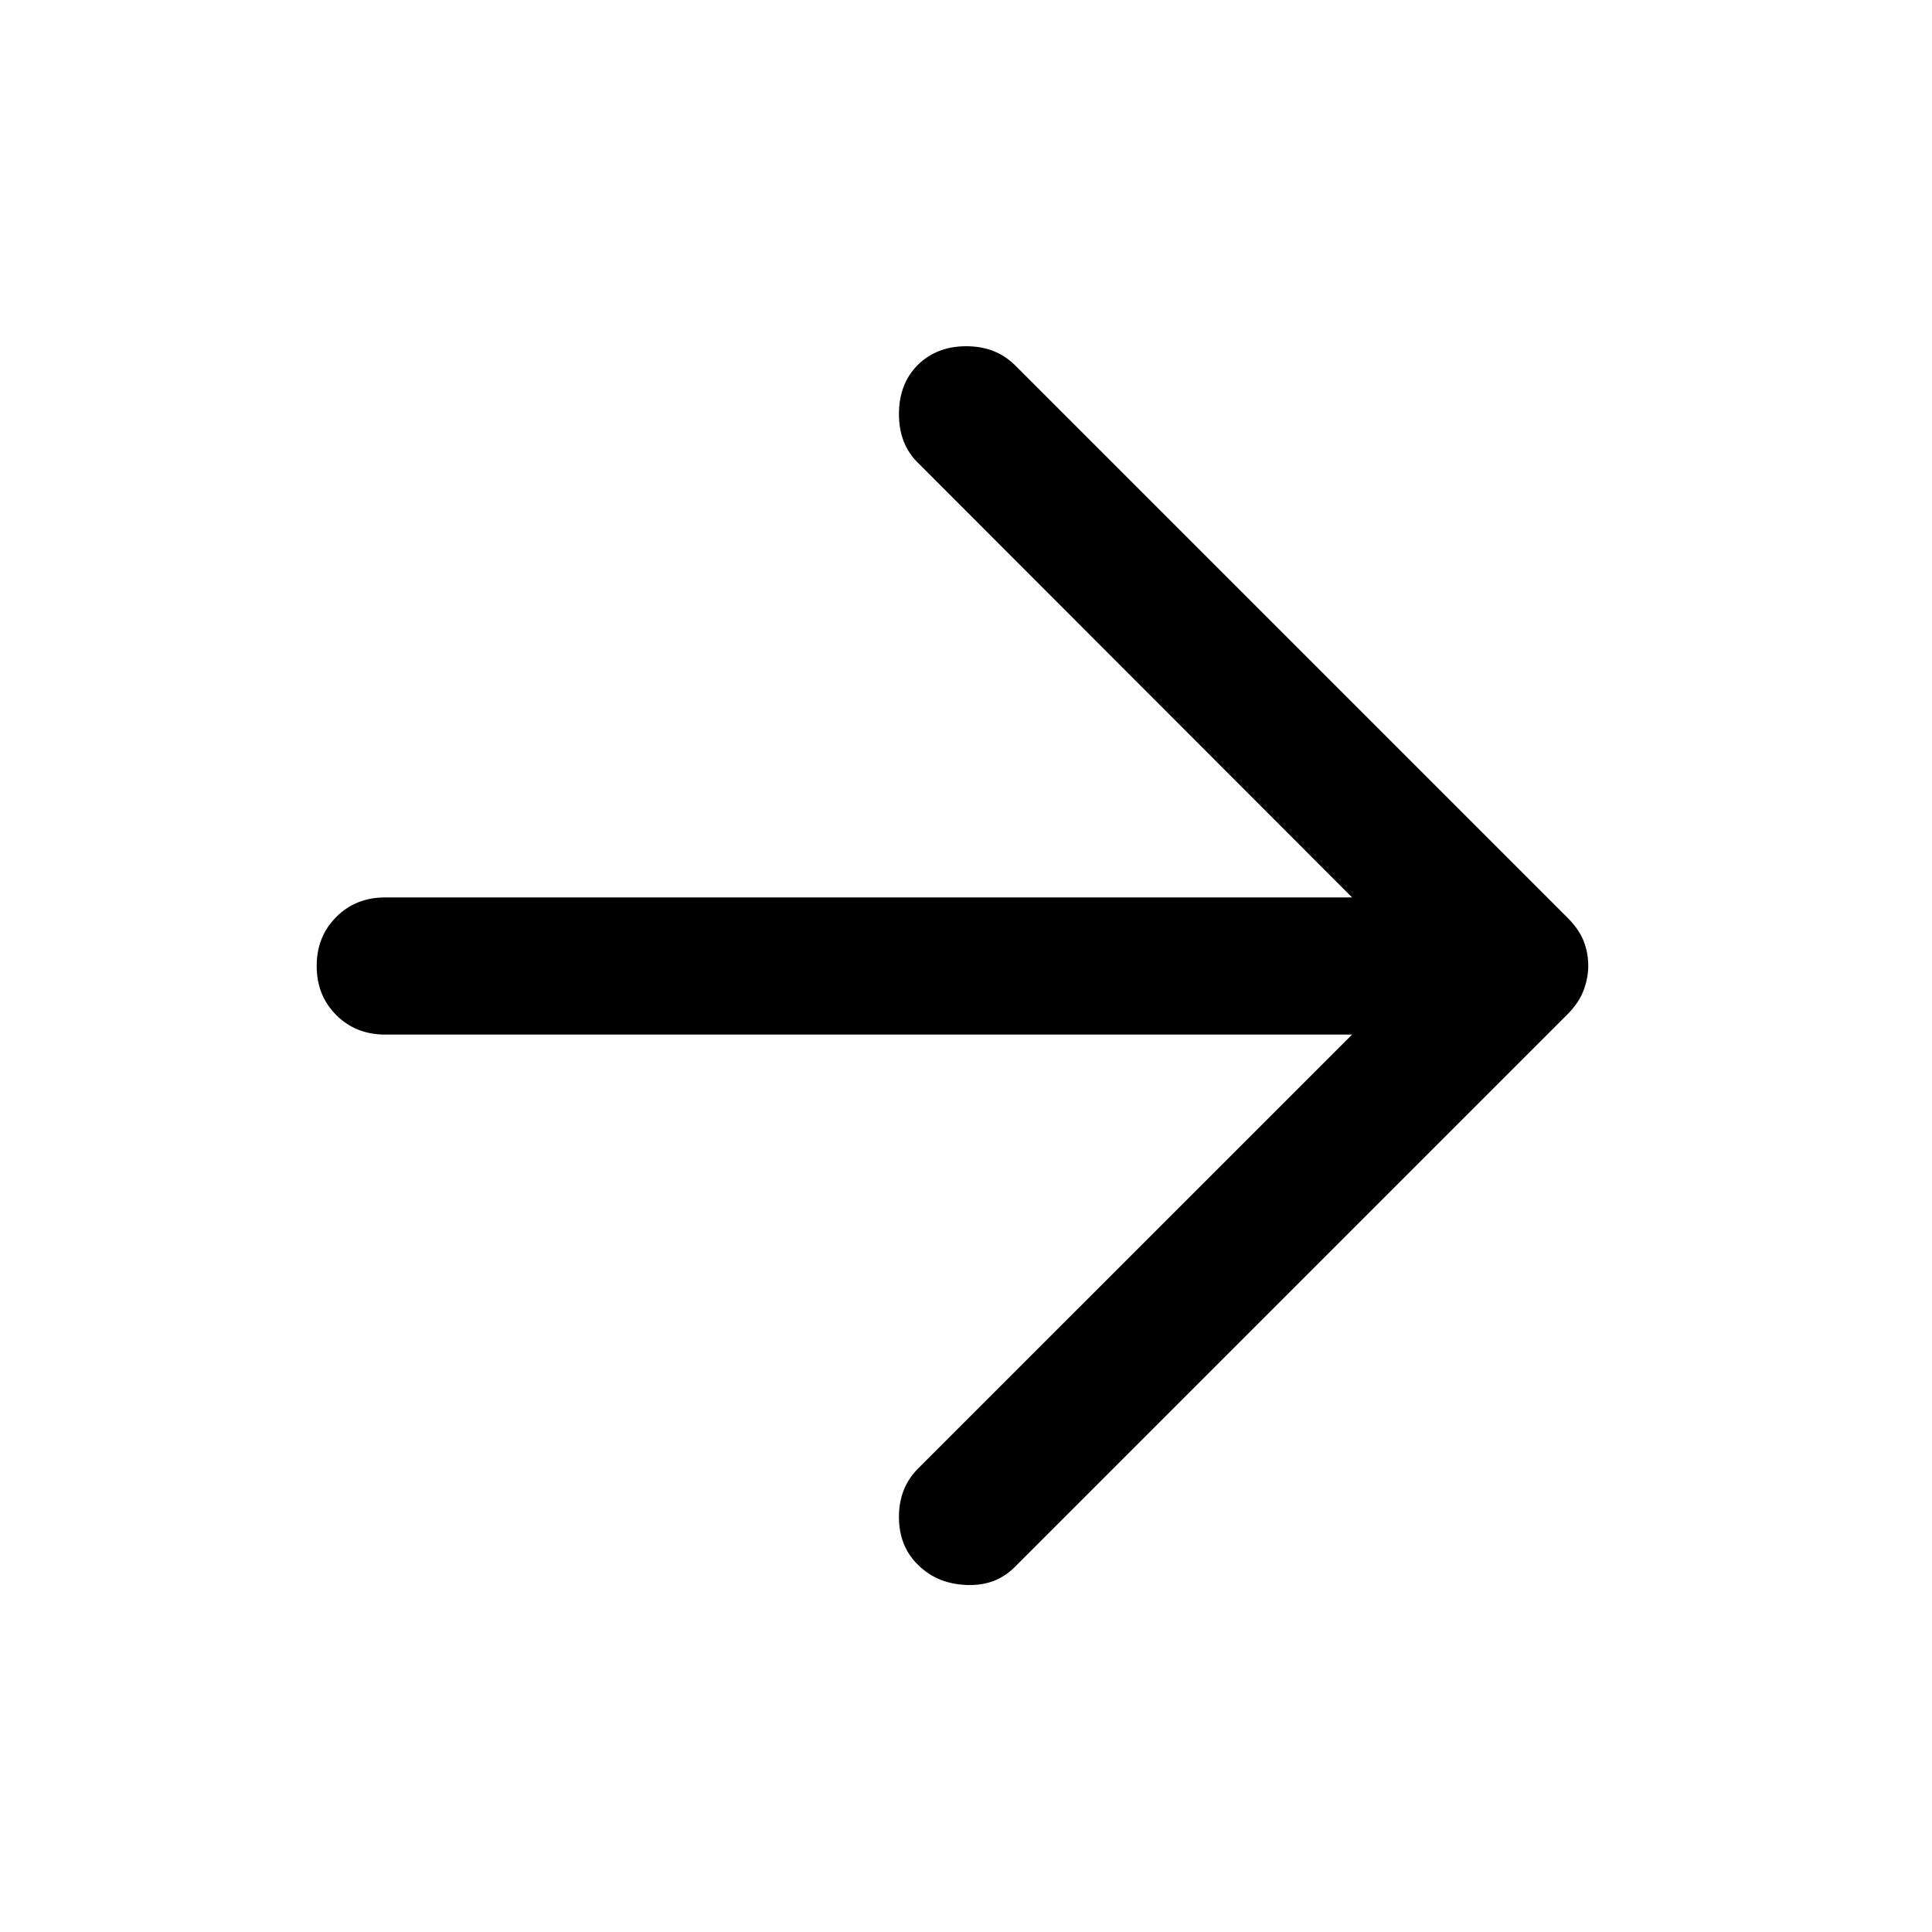 <svg width="24" height="24" viewBox="0 0 24 24" fill="none" xmlns="http://www.w3.org/2000/svg">
<path d="M11.403 19.438C11.246 19.285 11.167 19.087 11.167 18.844C11.167 18.602 11.246 18.402 11.403 18.244L16.796 12.852H4.786C4.541 12.852 4.338 12.771 4.177 12.609C4.015 12.448 3.934 12.245 3.934 12C3.934 11.755 4.015 11.552 4.177 11.391C4.338 11.229 4.541 11.148 4.786 11.148H16.796L11.403 5.749C11.246 5.596 11.167 5.394 11.167 5.143C11.167 4.892 11.246 4.688 11.403 4.531C11.56 4.378 11.76 4.301 12.003 4.301C12.246 4.301 12.445 4.378 12.603 4.531L19.475 11.403C19.566 11.495 19.632 11.589 19.671 11.686C19.71 11.783 19.73 11.888 19.73 12C19.73 12.099 19.71 12.201 19.671 12.304C19.632 12.408 19.566 12.505 19.475 12.597L12.603 19.469C12.445 19.626 12.246 19.7 12.003 19.689C11.76 19.679 11.56 19.595 11.403 19.438Z" fill="black"/>
</svg>
